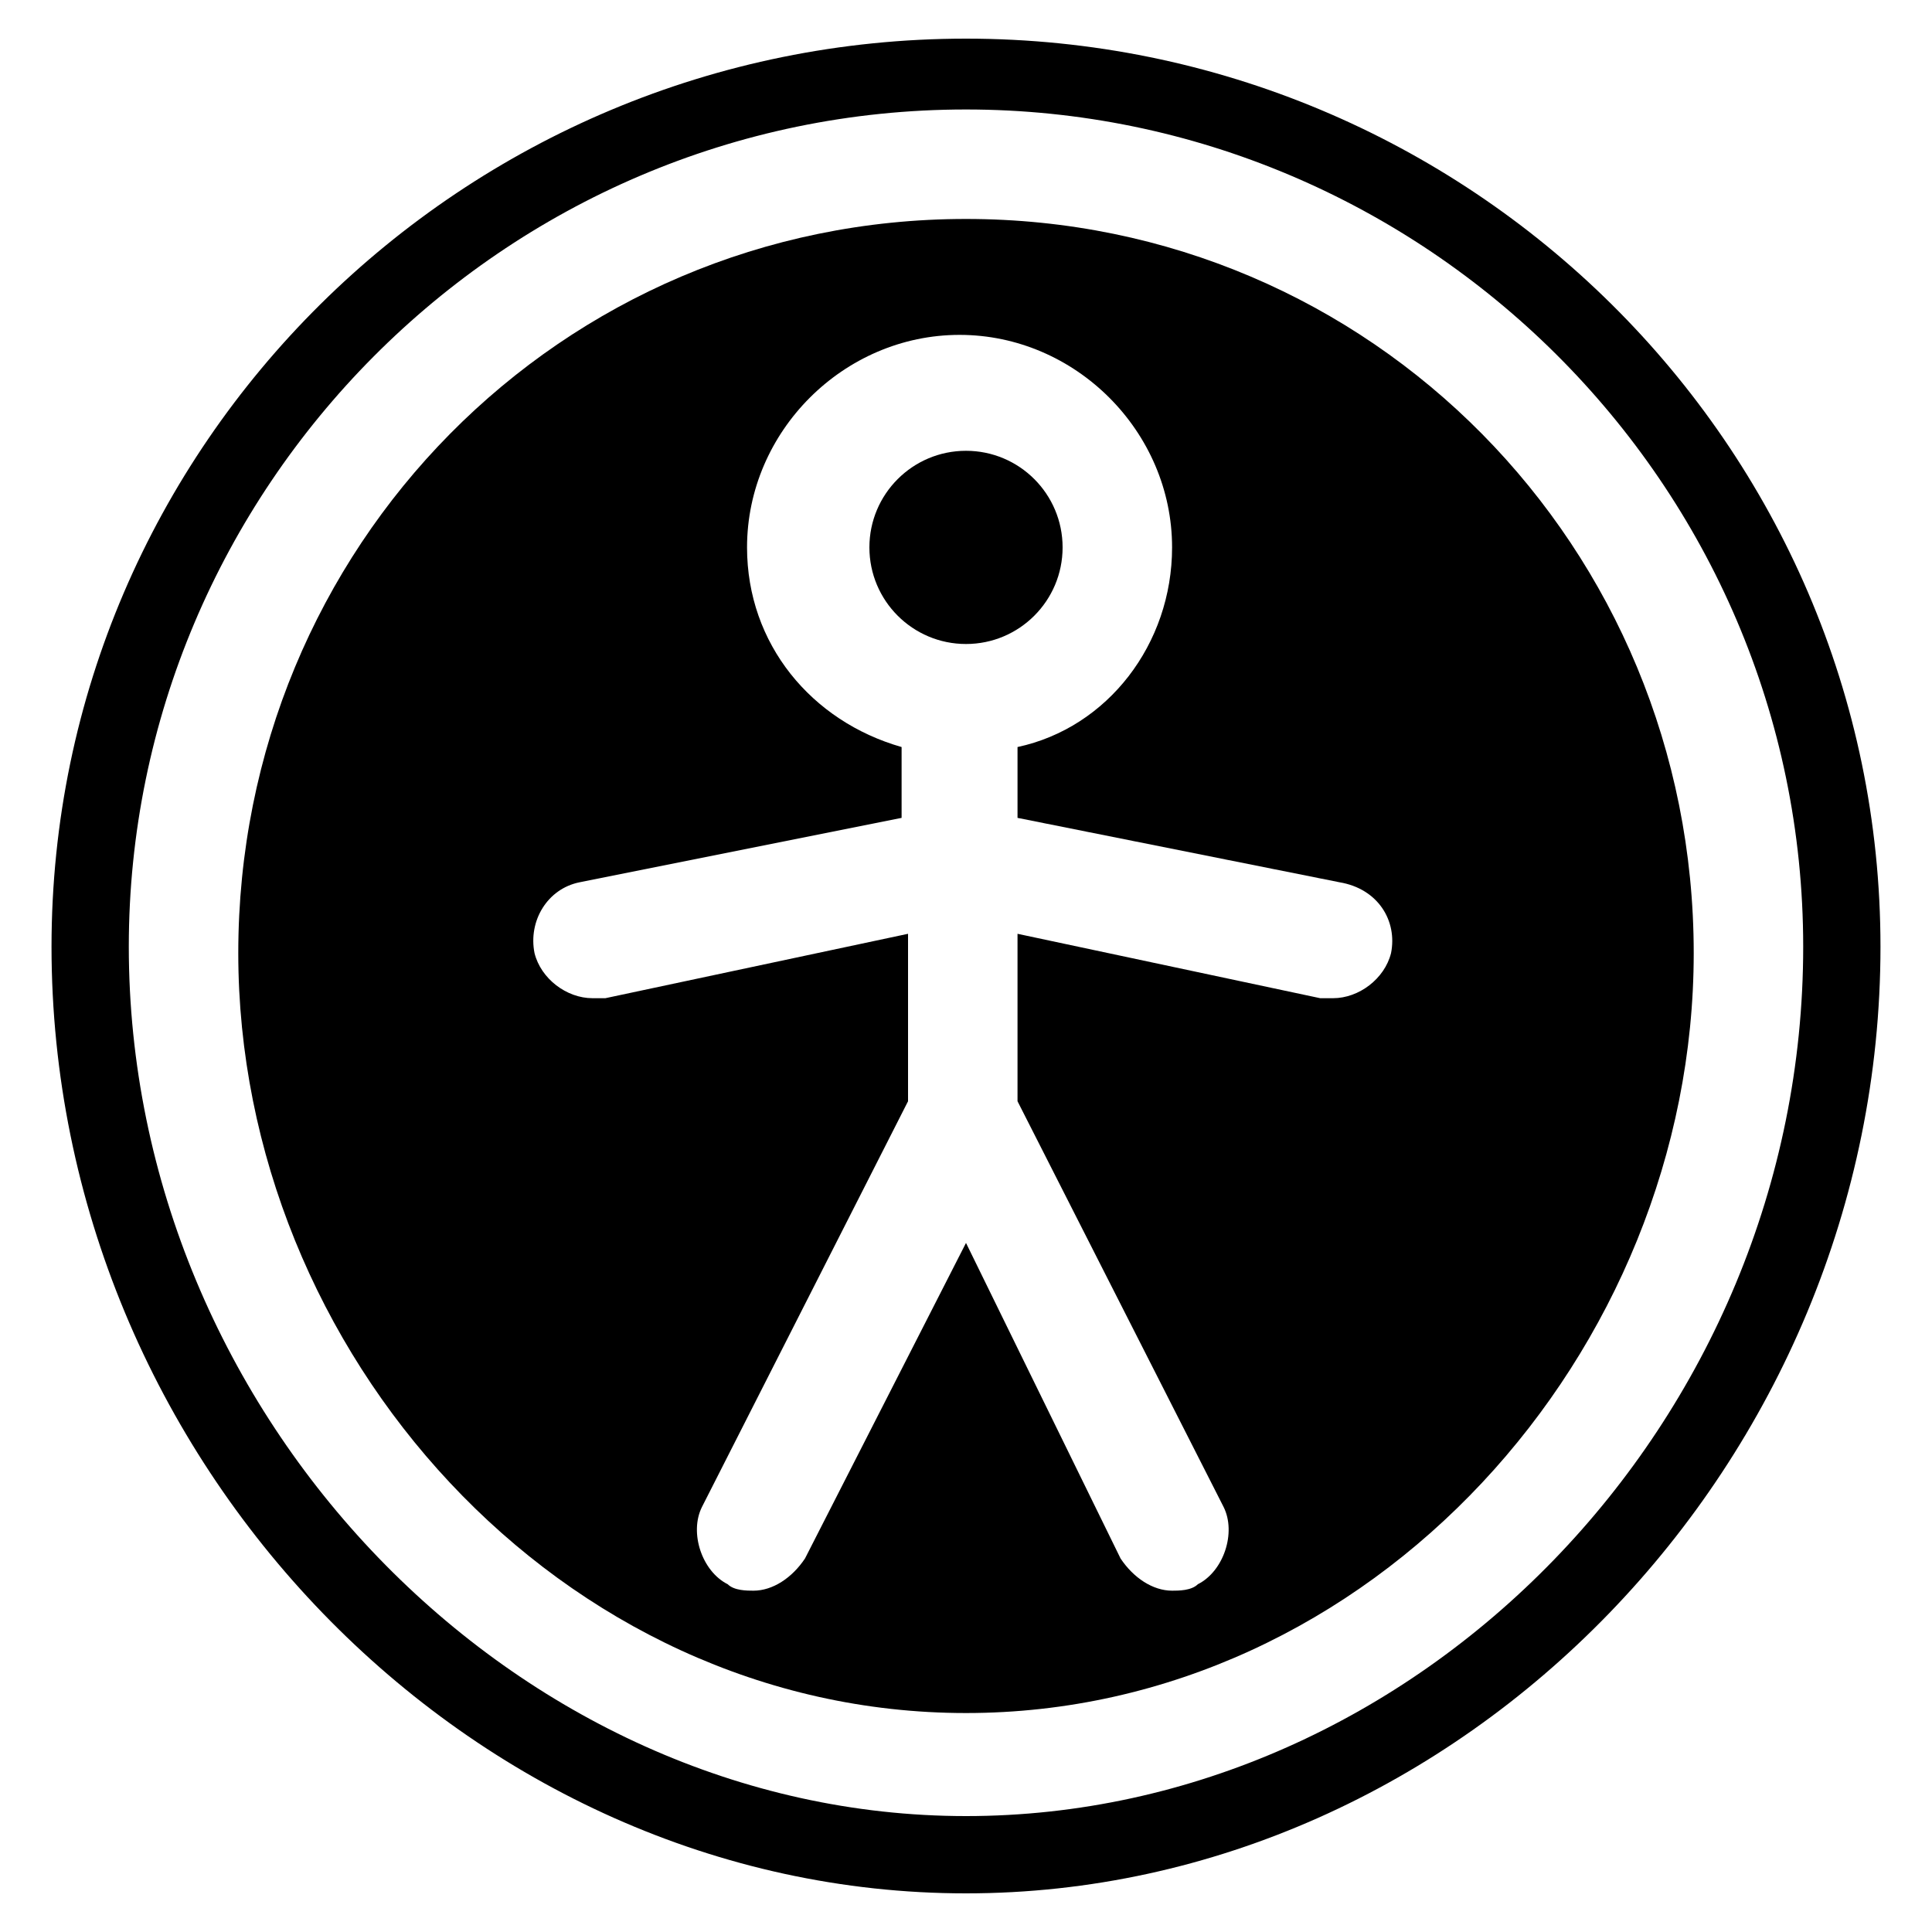 <svg xmlns="http://www.w3.org/2000/svg" viewBox="0 0 30 30" enable-background="new 0 0 30 30"><path d="M15 .6C7.2.6.8 6.9.8 14.7c0 8 6.5 14.7 14.2 14.7s14.2-6.7 14.2-14.7C29.2 6.9 22.8.6 15 .6zm0 27.6C8 28.2 2 22 2 14.7c0-7.1 5.8-13 13-13 7.1 0 13 5.8 13 13 0 7.4-6 13.5-13 13.5z"/><circle cx="15" cy="8.5" r="1.5"/><path d="M15 3.4C8.7 3.4 3.7 8.5 3.7 14.8c0 6.2 5 11.8 11.3 11.8S26.3 21 26.3 14.8c0-6.3-5-11.4-11.3-11.4zm6.6 11.4c-.1.4-.5.7-.9.7h-.2l-4.7-1v2.6l3.2 6.3c.2.4 0 1-.4 1.2-.1.1-.3.1-.4.1-.3 0-.6-.2-.8-.5L15 19.3l-2.5 4.9c-.2.3-.5.5-.8.5-.1 0-.3 0-.4-.1-.4-.2-.6-.8-.4-1.2l3.2-6.3v-2.6l-4.7 1h-.2c-.4 0-.8-.3-.9-.7-.1-.5.2-1 .7-1.1l5-1v-1.1c-1.4-.4-2.4-1.6-2.4-3.1 0-1.8 1.5-3.3 3.3-3.3s3.3 1.5 3.3 3.3c0 1.5-1 2.8-2.4 3.1v1.1l5 1c.6.1.9.6.8 1.1z"/></svg>